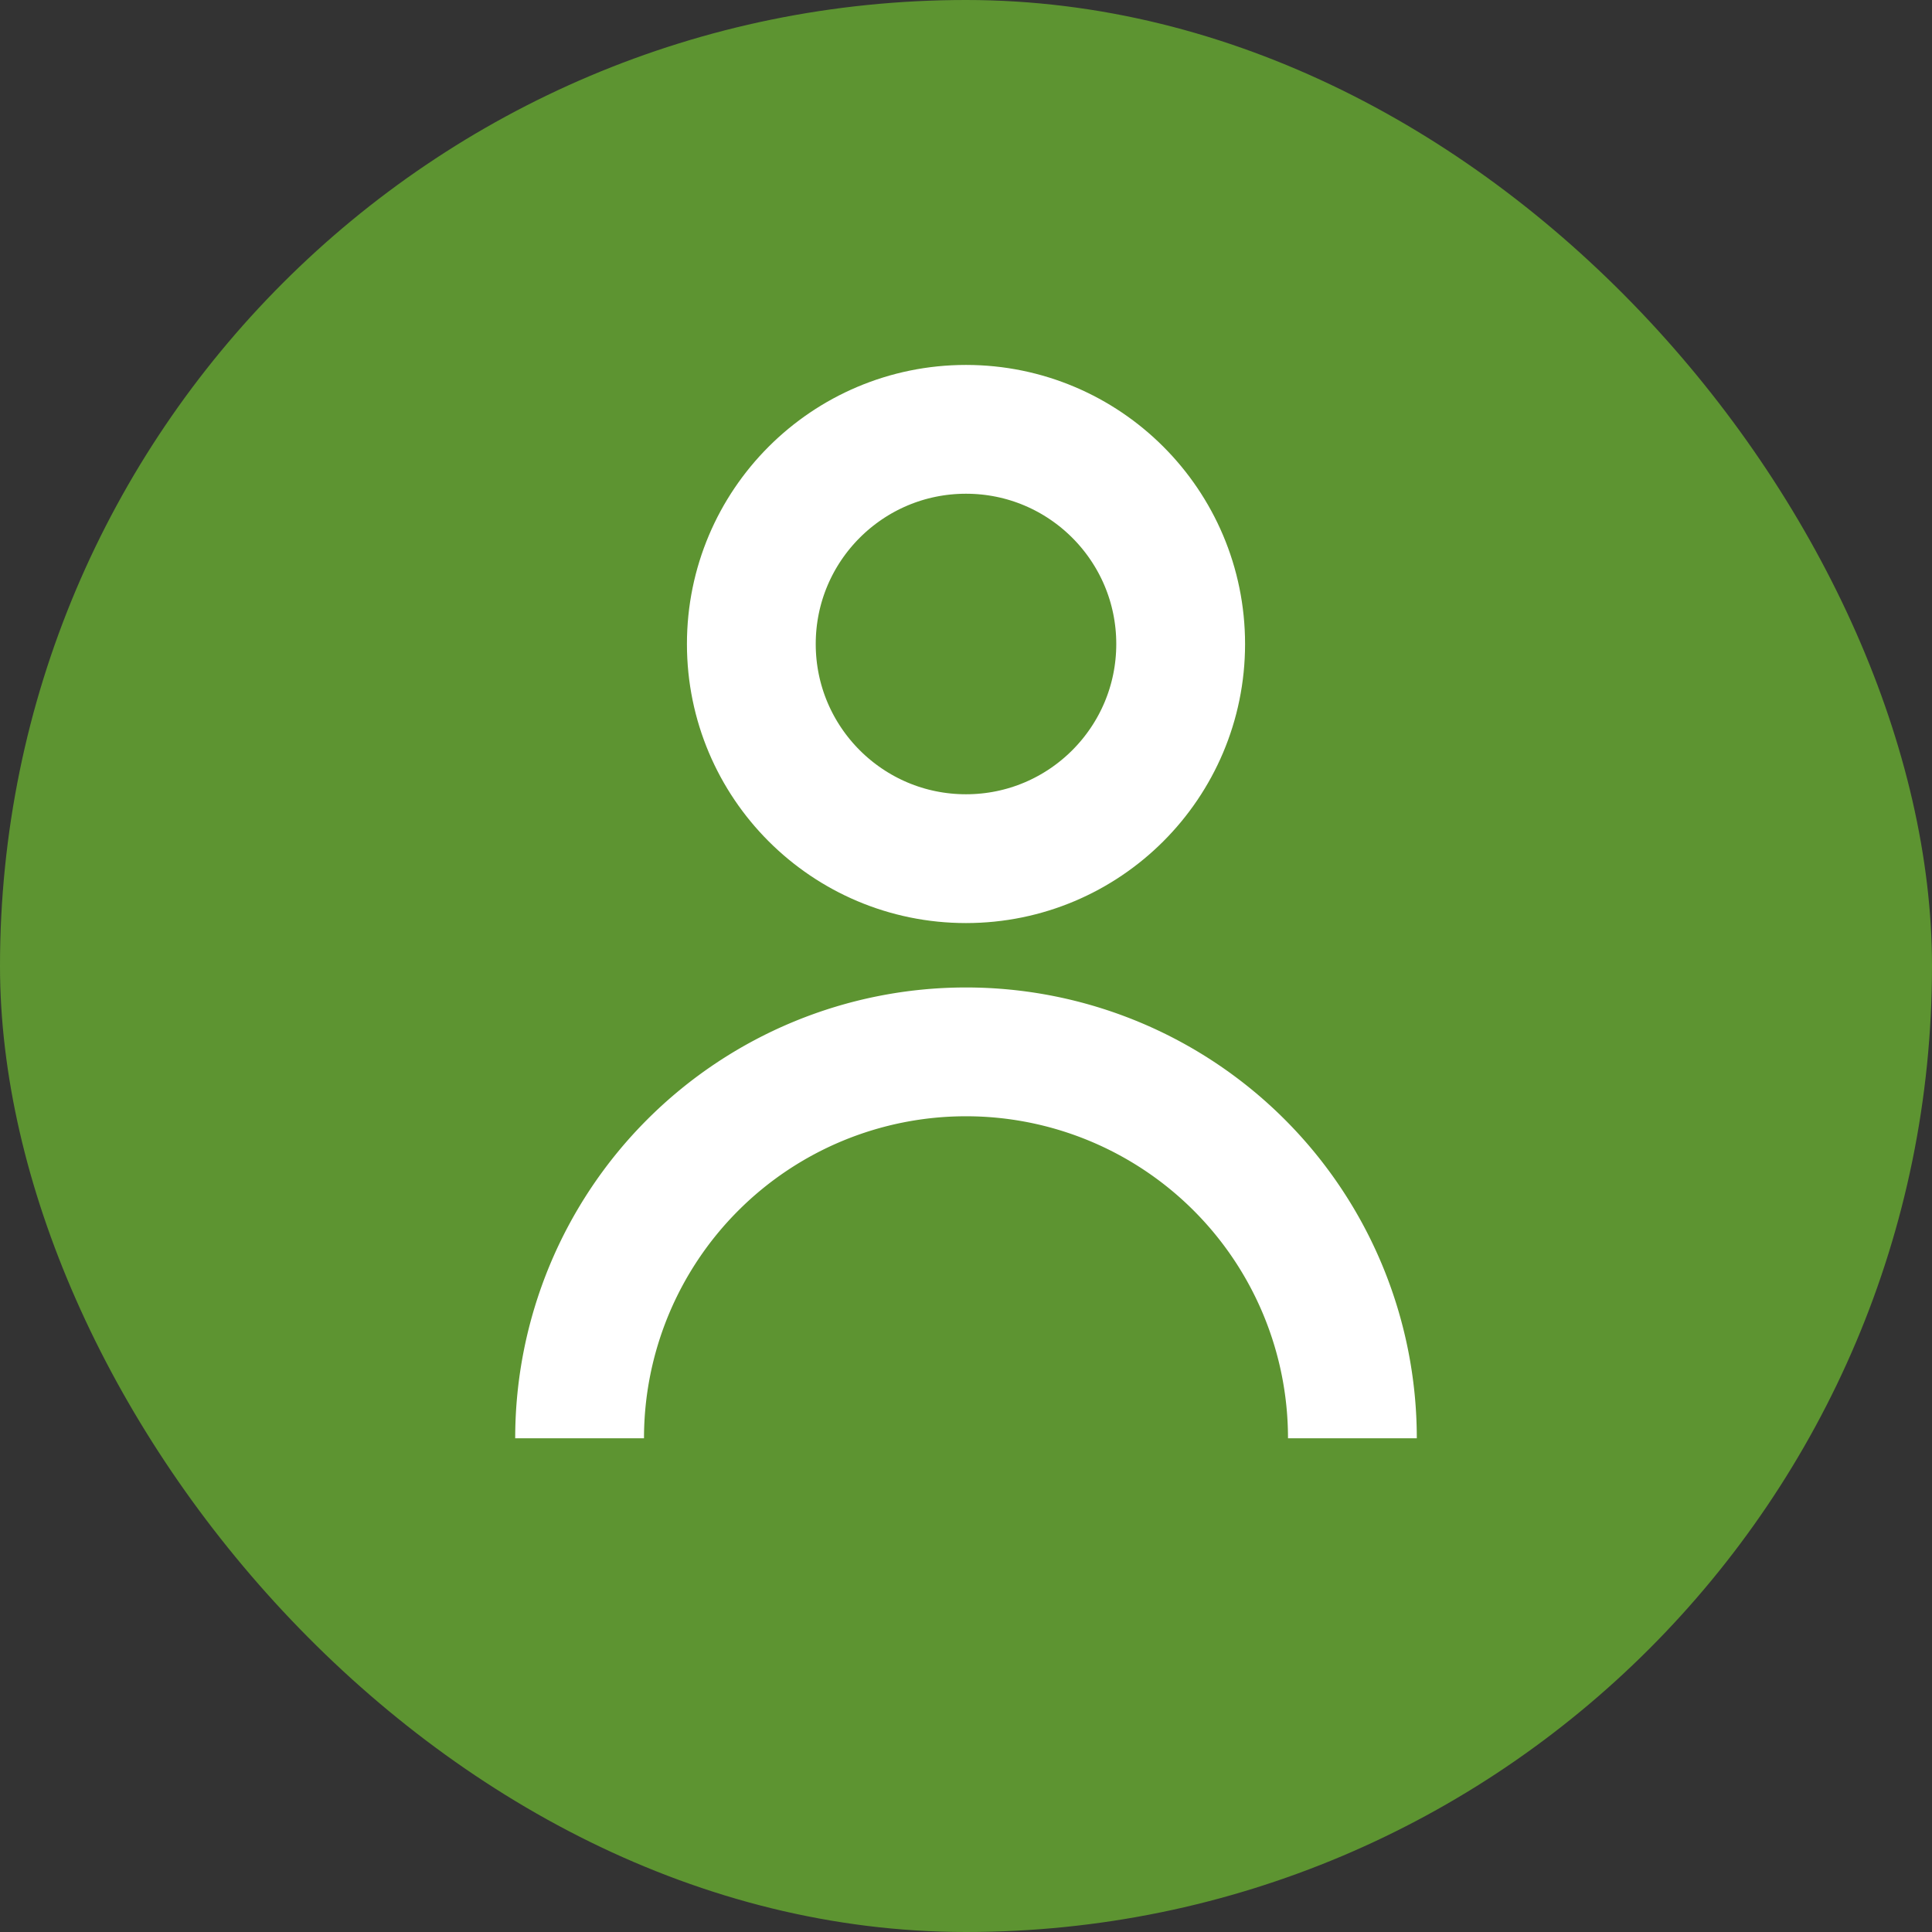 <svg id="Profile_Desktop" data-name="Profile Desktop" xmlns="http://www.w3.org/2000/svg" width="45" height="45" viewBox="0 0 45 45">
  <rect x="0" y="0" width="45" height="45" fill="#333333" stroke="none"/>
  <rect id="Rectangle_10" data-name="Rectangle 10" width="45" height="45" rx="22.5" fill="#5d9431"/>
  <g id="Group_9" data-name="Group 9" transform="translate(-1337.5 -55)">
    <path id="Path_17" data-name="Path 17" d="M9,0A9,9,0,0,1,9,18" transform="translate(1351 97.5) rotate(-90)" fill="none" stroke="#fff" stroke-width="3"/>
    <circle id="Ellipse_3" data-name="Ellipse 3" cx="5" cy="5" r="5" transform="translate(1355 65)" fill="none" stroke="#fff" stroke-width="3"/>
  </g>
</svg>
